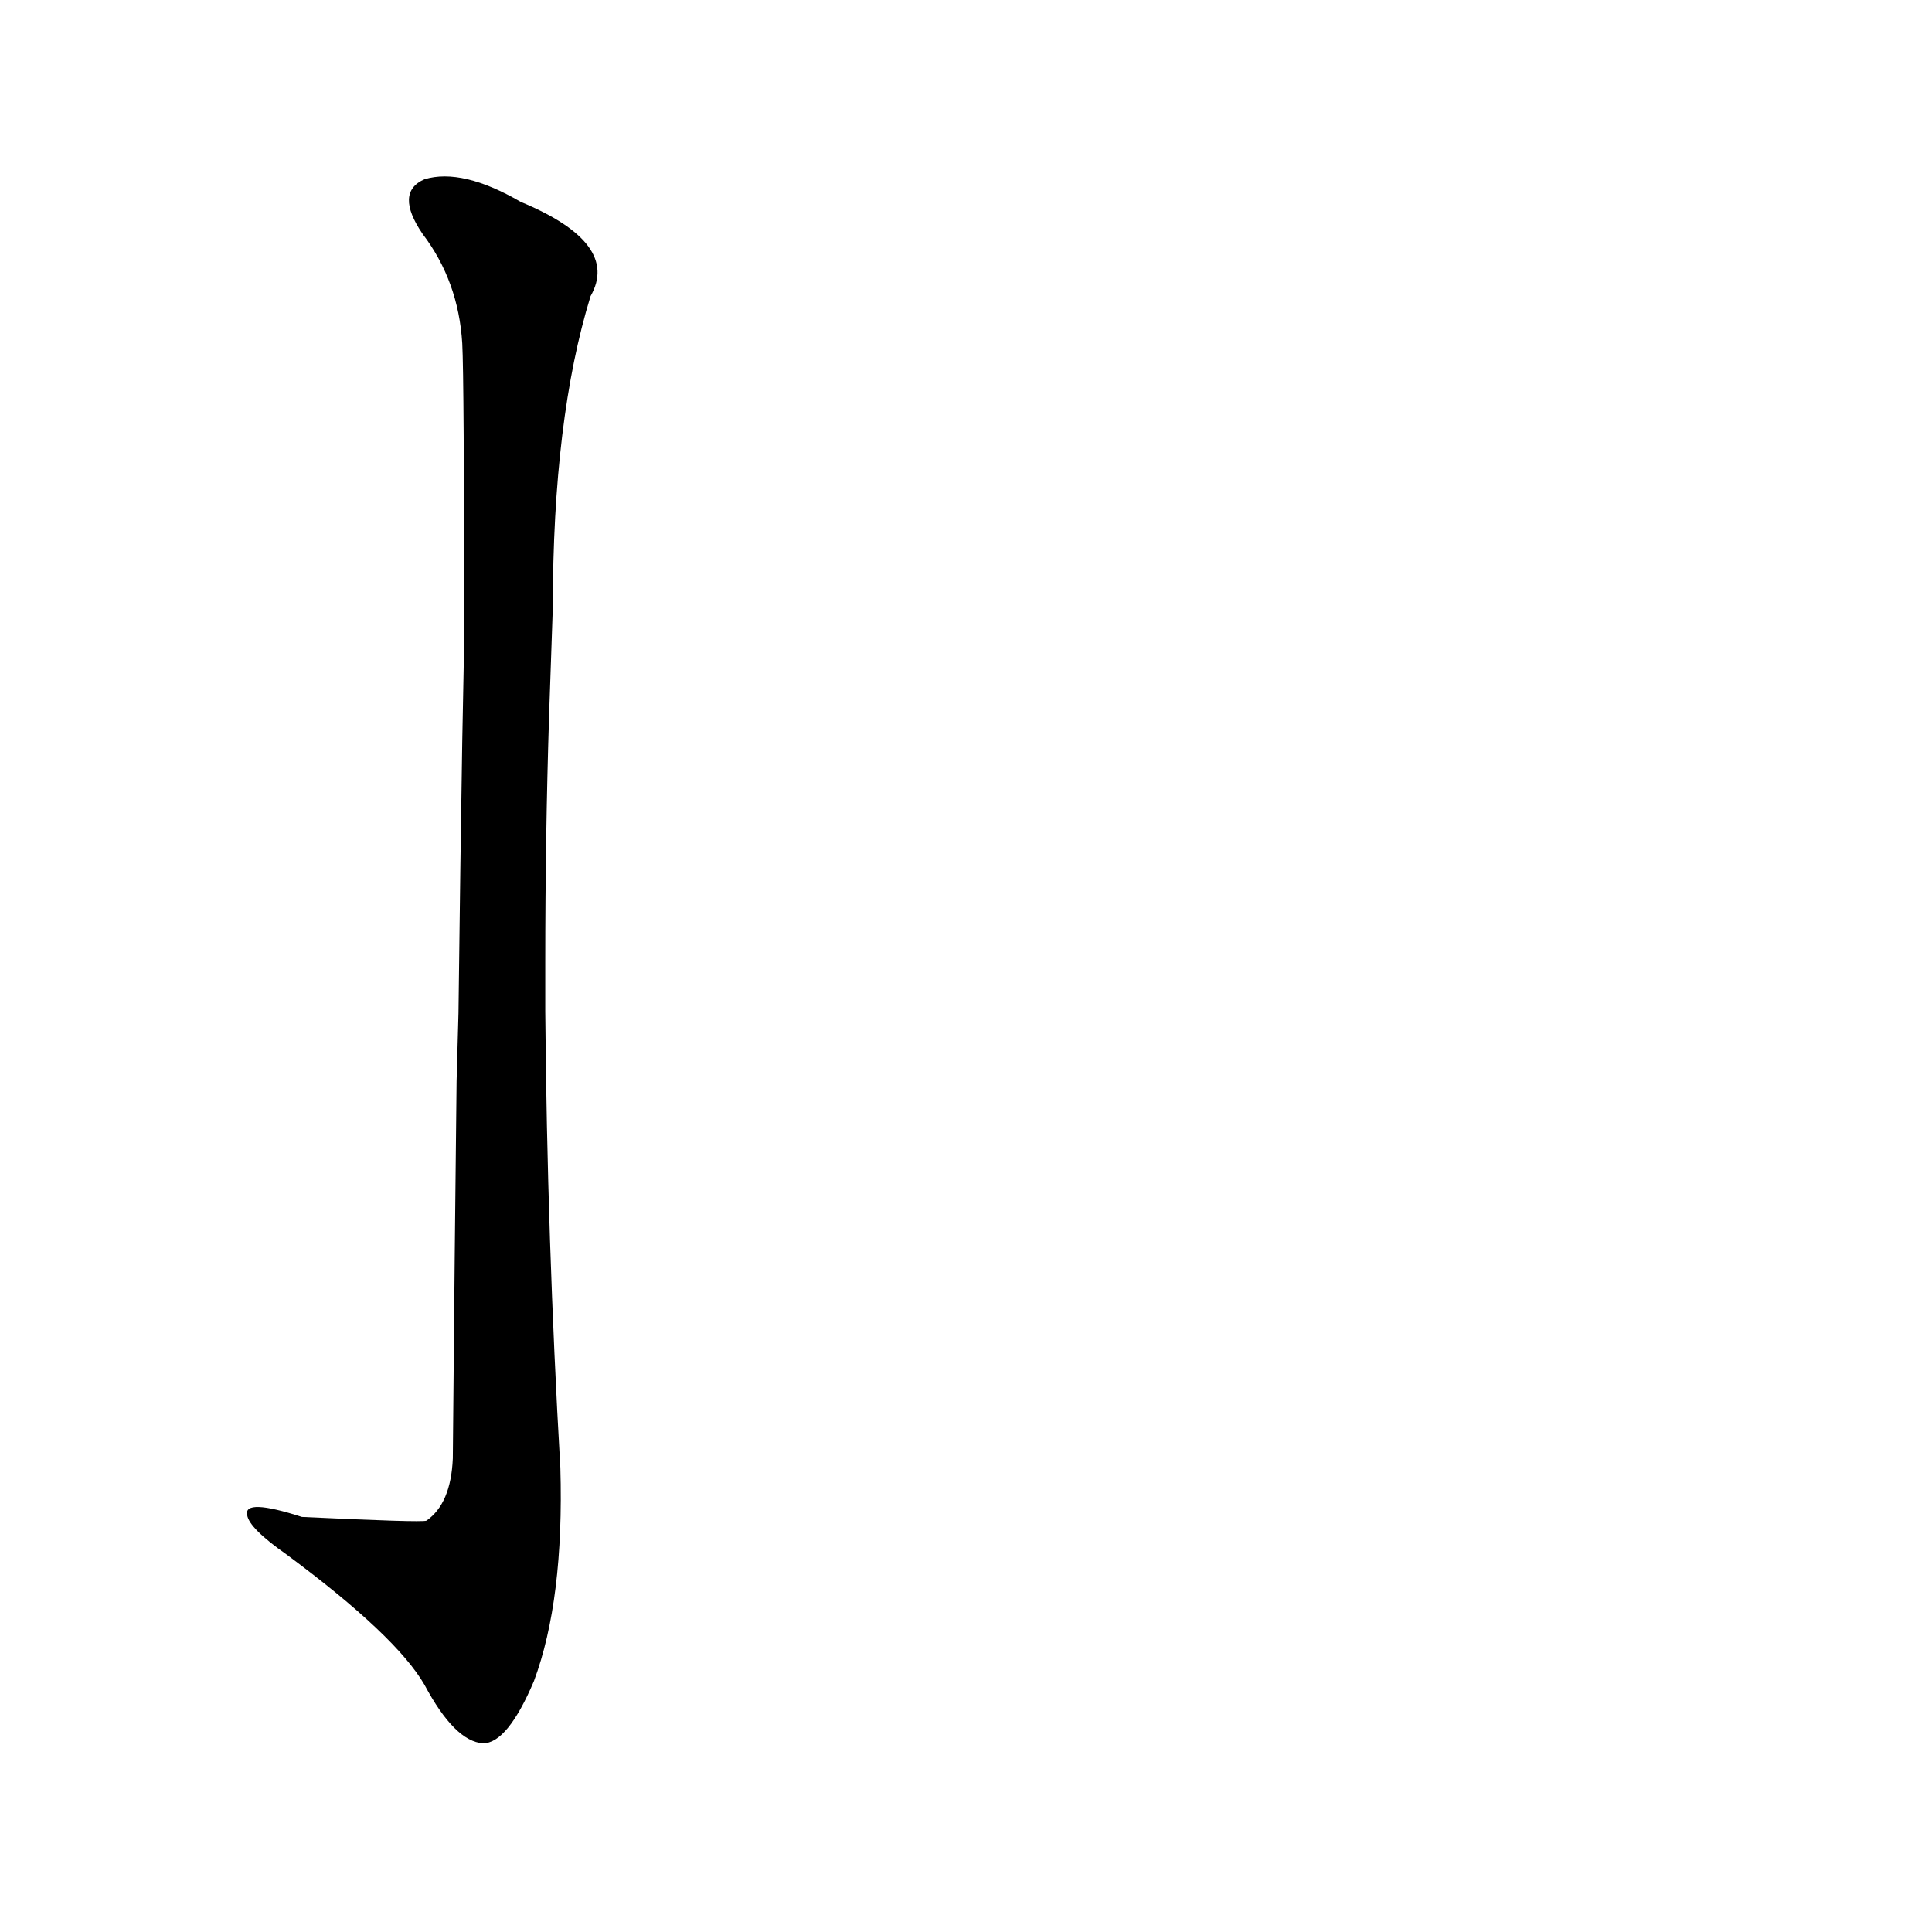 <?xml version='1.0' encoding='utf-8'?>
<svg xmlns="http://www.w3.org/2000/svg" version="1.1" viewBox="0 0 1024 1024"><g transform="scale(1, -1) translate(0, -900)"><path d="M 242 327 Q 241 239 240 127 Q 239 103 226 94 Q 223 93 160 96 Q 129 106 131 97 Q 132 90 152 76 Q 210 33 225 7 Q 241 -23 256 -24 Q 269 -24 283 9 Q 299 52 297 122 Q 290 243 289 364 L 289 390 Q 289 456 291 520 L 293 578 Q 293 678 313 743 Q 329 771 276 793 Q 245 811 225 805 Q 209 798 224 776 Q 243 751 245 718 Q 246 700 246 559 L 245 507 Q 244 446 243 363 L 242 327 Z" fill="black" /></g></svg>